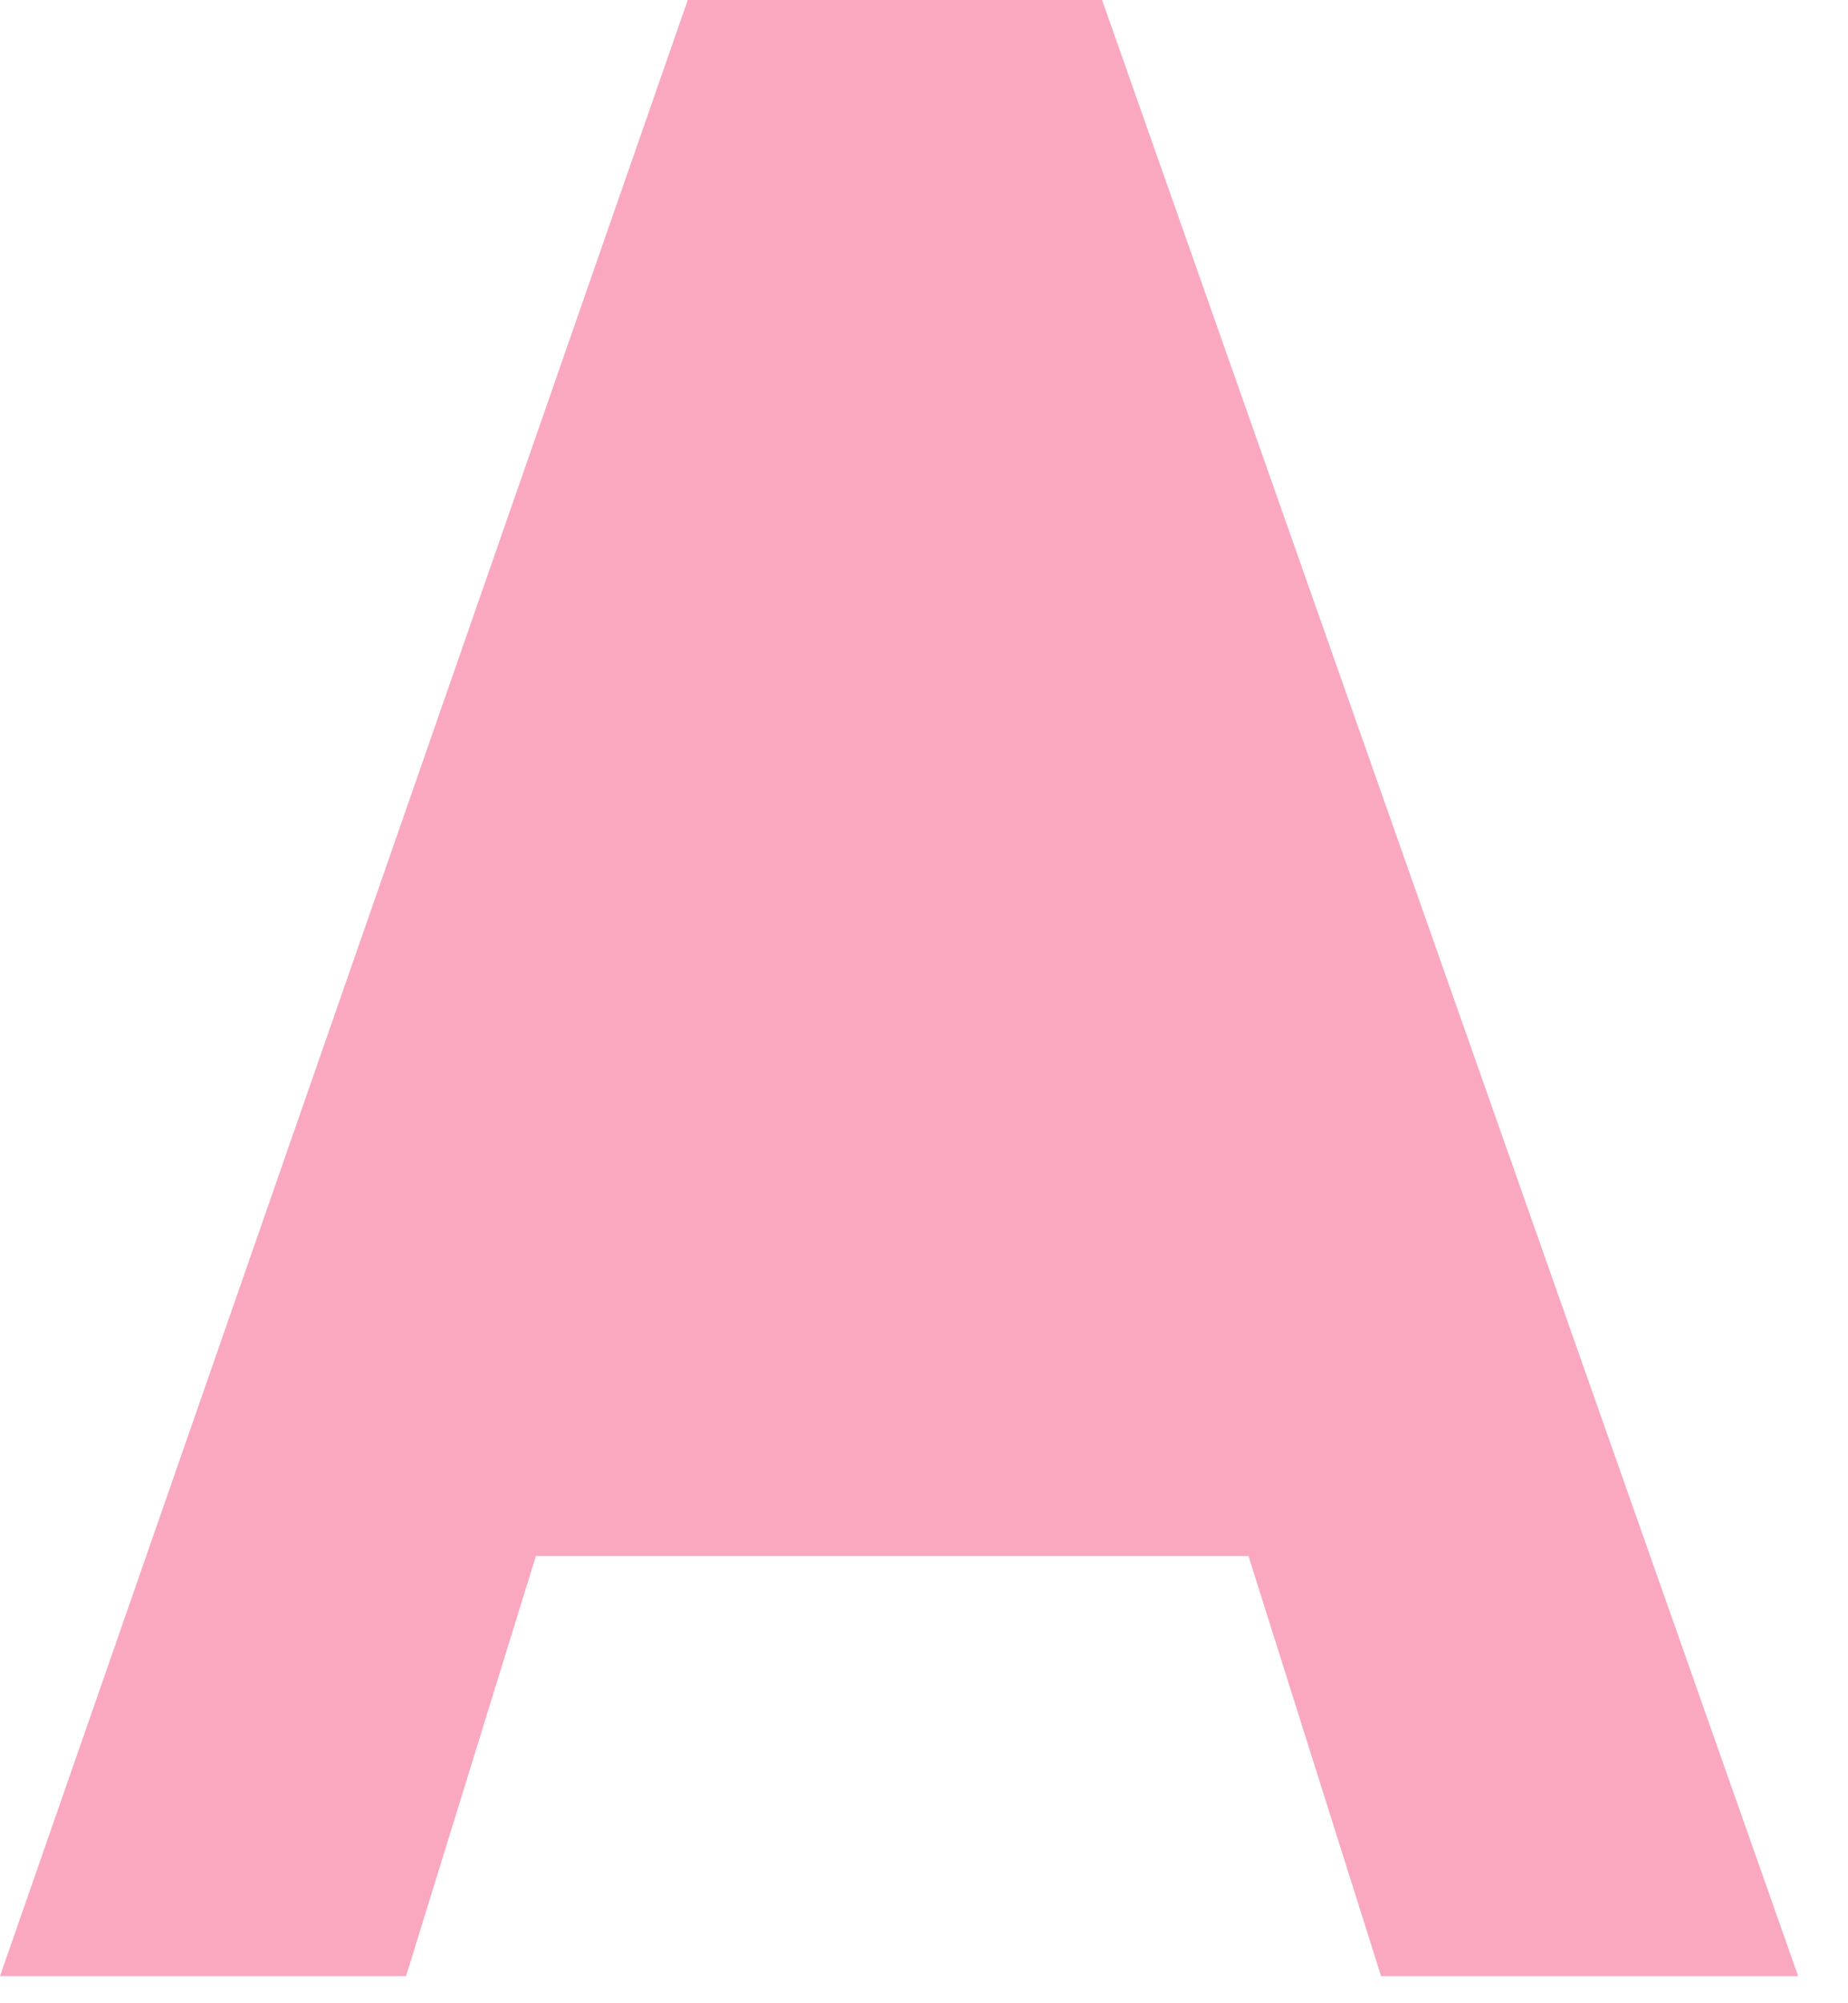 <svg width="36" height="39" viewBox="0 0 36 39" fill="none" xmlns="http://www.w3.org/2000/svg">
<path d="M0 38.472H7.91L10.439 30.294H24.321L26.904 38.472H35.029L21.469 0H13.398L0 38.472Z" fill="#FAA8C0"/>
</svg>
